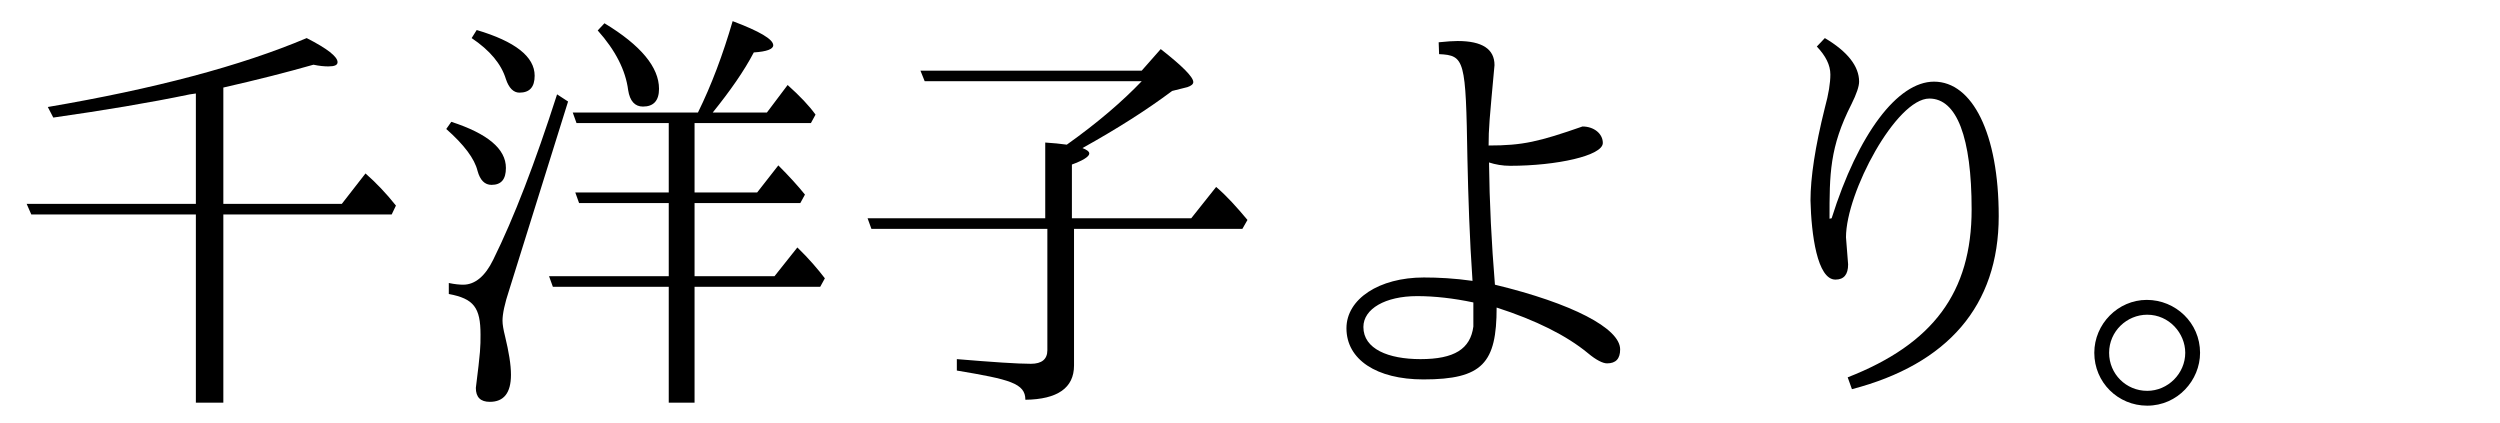 <?xml version='1.0' encoding='UTF-8'?>
<!-- This file was generated by dvisvgm 2.9.1 -->
<svg version='1.1' xmlns='http://www.w3.org/2000/svg' xmlns:xlink='http://www.w3.org/1999/xlink' width='58.879pt' height='9.963pt' viewBox='141.968 -8.767 58.879 9.963'>
<defs>
<path id='g0-2' d='M1.644-1.704C.966-1.704 .408-1.136 .408-.458C.408 .239 .966 .787 1.654 .787C2.371 .787 2.899 .189 2.899-.458C2.899-1.166 2.321-1.704 1.644-1.704ZM1.654-1.355C2.172-1.355 2.55-.917 2.55-.458C2.55 .03 2.142 .438 1.654 .438C1.156 .438 .757 .04 .757-.458C.757-.966 1.176-1.355 1.654-1.355Z'/>
<path id='g0-136' d='M5.171-5.34C5.171-5.748 5.191-5.938 5.31-7.233C5.31-7.611 5.021-7.801 4.443-7.801C4.334-7.801 4.184-7.791 3.995-7.771L4.005-7.492C4.613-7.462 4.633-7.362 4.672-5.031C4.692-4.125 4.722-3.158 4.792-2.152C4.374-2.212 3.985-2.232 3.646-2.232C2.59-2.232 1.823-1.724 1.823-1.036C1.823-.299 2.531 .169 3.636 .169C5.031 .169 5.36-.219 5.36-1.524C6.286-1.225 7.004-.867 7.512-.448C7.701-.289 7.861-.209 7.96-.209C8.169-.209 8.269-.319 8.269-.538C8.269-1.036 7.133-1.624 5.32-2.062C5.24-3.039 5.191-4.005 5.181-4.941C5.33-4.892 5.499-4.862 5.679-4.862C6.775-4.862 7.861-5.101 7.861-5.4C7.861-5.619 7.651-5.788 7.382-5.788C6.356-5.43 5.978-5.34 5.171-5.34ZM4.812-1.644V-1.076C4.742-.548 4.364-.309 3.567-.309C2.809-.309 2.222-.548 2.222-1.066C2.222-1.494 2.74-1.793 3.487-1.793C3.895-1.793 4.344-1.743 4.812-1.644Z'/>
<path id='g0-138' d='M5.699-6.844C4.842-6.844 3.915-5.619 3.288-3.626L3.238-3.616C3.238-4.663 3.238-5.3 3.756-6.316C3.875-6.555 3.935-6.735 3.935-6.844C3.935-7.203 3.666-7.552 3.128-7.87L2.939-7.671C3.148-7.452 3.258-7.233 3.258-7.014C3.258-6.814 3.218-6.555 3.128-6.227C2.899-5.31 2.79-4.583 2.79-4.045C2.809-3.248 2.949-2.182 3.377-2.182C3.577-2.182 3.676-2.301 3.676-2.54L3.626-3.178C3.626-4.234 4.812-6.446 5.589-6.446C6.237-6.446 6.585-5.529 6.585-3.836C6.585-1.883 5.679-.667 3.666 .12L3.766 .399C6.017-.189 7.223-1.564 7.223-3.676C7.223-5.619 6.605-6.844 5.699-6.844Z'/>
<path id='g1-80' d='M5.37-3.377H9.335L9.455-3.587C9.205-3.885 8.966-4.154 8.717-4.364L8.13-3.626H5.32V-4.892C5.589-4.991 5.729-5.081 5.729-5.151C5.729-5.2 5.669-5.24 5.569-5.28C6.376-5.729 7.083-6.177 7.681-6.625L8.04-6.715C8.13-6.745 8.179-6.785 8.179-6.834C8.179-6.954 7.92-7.213 7.412-7.611L6.964-7.103H1.753L1.853-6.854H6.964C6.506-6.376 5.928-5.878 5.2-5.36C5.051-5.38 4.872-5.4 4.692-5.41V-3.626H.508L.598-3.377H4.742V-.518C4.742-.309 4.613-.199 4.354-.199C4.035-.199 3.457-.239 2.61-.309V-.04C3.856 .169 4.224 .259 4.224 .648C4.981 .638 5.37 .369 5.37-.159V-3.377Z'/>
<path id='g2-11' d='M5.788-5.868V-4.234H3.587L3.676-3.985H5.788V-2.262H2.969L3.059-2.012H5.788V.717H6.396V-2.012H9.355L9.465-2.212C9.305-2.421 9.096-2.67 8.817-2.939L8.279-2.262H6.396V-3.985H8.887L8.996-4.184C8.827-4.394 8.618-4.623 8.369-4.872L7.87-4.234H6.396V-5.868H9.136L9.245-6.067C9.096-6.276 8.877-6.506 8.588-6.765L8.1-6.117H6.824C7.233-6.625 7.562-7.093 7.791-7.532C8.1-7.552 8.249-7.611 8.249-7.701C8.249-7.841 7.93-8.03 7.293-8.269C7.064-7.482 6.795-6.765 6.476-6.117H3.527L3.616-5.868H5.788ZM.667-5.898L.548-5.729C.966-5.36 1.215-5.031 1.285-4.742C1.345-4.523 1.455-4.413 1.614-4.413C1.843-4.413 1.953-4.543 1.953-4.812C1.953-5.26 1.524-5.619 .667-5.898ZM1.265-8.06L1.146-7.87C1.574-7.582 1.843-7.263 1.953-6.904C2.022-6.695 2.132-6.585 2.271-6.585C2.511-6.585 2.63-6.715 2.63-6.984C2.63-7.432 2.172-7.791 1.265-8.06ZM4.274-8.219L4.115-8.05C4.533-7.582 4.772-7.113 4.832-6.645C4.872-6.386 4.991-6.257 5.181-6.257C5.43-6.257 5.559-6.396 5.559-6.675C5.559-7.183 5.131-7.701 4.274-8.219ZM3.417-6.376L3.158-6.545C2.64-4.932 2.142-3.636 1.654-2.65C1.465-2.262 1.225-2.062 .946-2.062C.867-2.062 .747-2.072 .608-2.102V-1.843C1.196-1.733 1.355-1.524 1.355-.887C1.355-.588 1.355-.508 1.245 .369C1.245 .588 1.355 .697 1.574 .697C1.903 .697 2.072 .488 2.072 .06C2.072-.179 2.022-.478 1.933-.847C1.893-1.006 1.873-1.126 1.873-1.215C1.873-1.375 1.923-1.614 2.032-1.943L3.417-6.376Z'/>
<path id='g3-67' d='M5.26-6.705C6.047-6.884 6.755-7.064 7.382-7.243C7.522-7.213 7.641-7.203 7.731-7.203C7.88-7.203 7.95-7.233 7.95-7.303C7.95-7.432 7.711-7.621 7.223-7.87C5.669-7.213 3.636-6.675 1.126-6.247L1.255-5.998C2.441-6.167 3.517-6.346 4.473-6.545L4.613-6.565V-3.965H.628L.737-3.716H4.613V.717H5.26V-3.716H9.225L9.325-3.925C9.096-4.214 8.857-4.463 8.608-4.682L8.05-3.965H5.26V-6.705Z'/>
</defs>
<g id='page1'>
<use x='141.968' y='0' xlink:href='#g3-67'/>
<use x='151.93' y='0' xlink:href='#g2-11'/>
<use x='161.893' y='0' xlink:href='#g1-80'/>
<use x='171.856' y='0' xlink:href='#g0-136'/>
<use x='181.818' y='0' xlink:href='#g0-138'/>
<use x='190.884' y='0' xlink:href='#g0-2'/>
</g>
</svg>